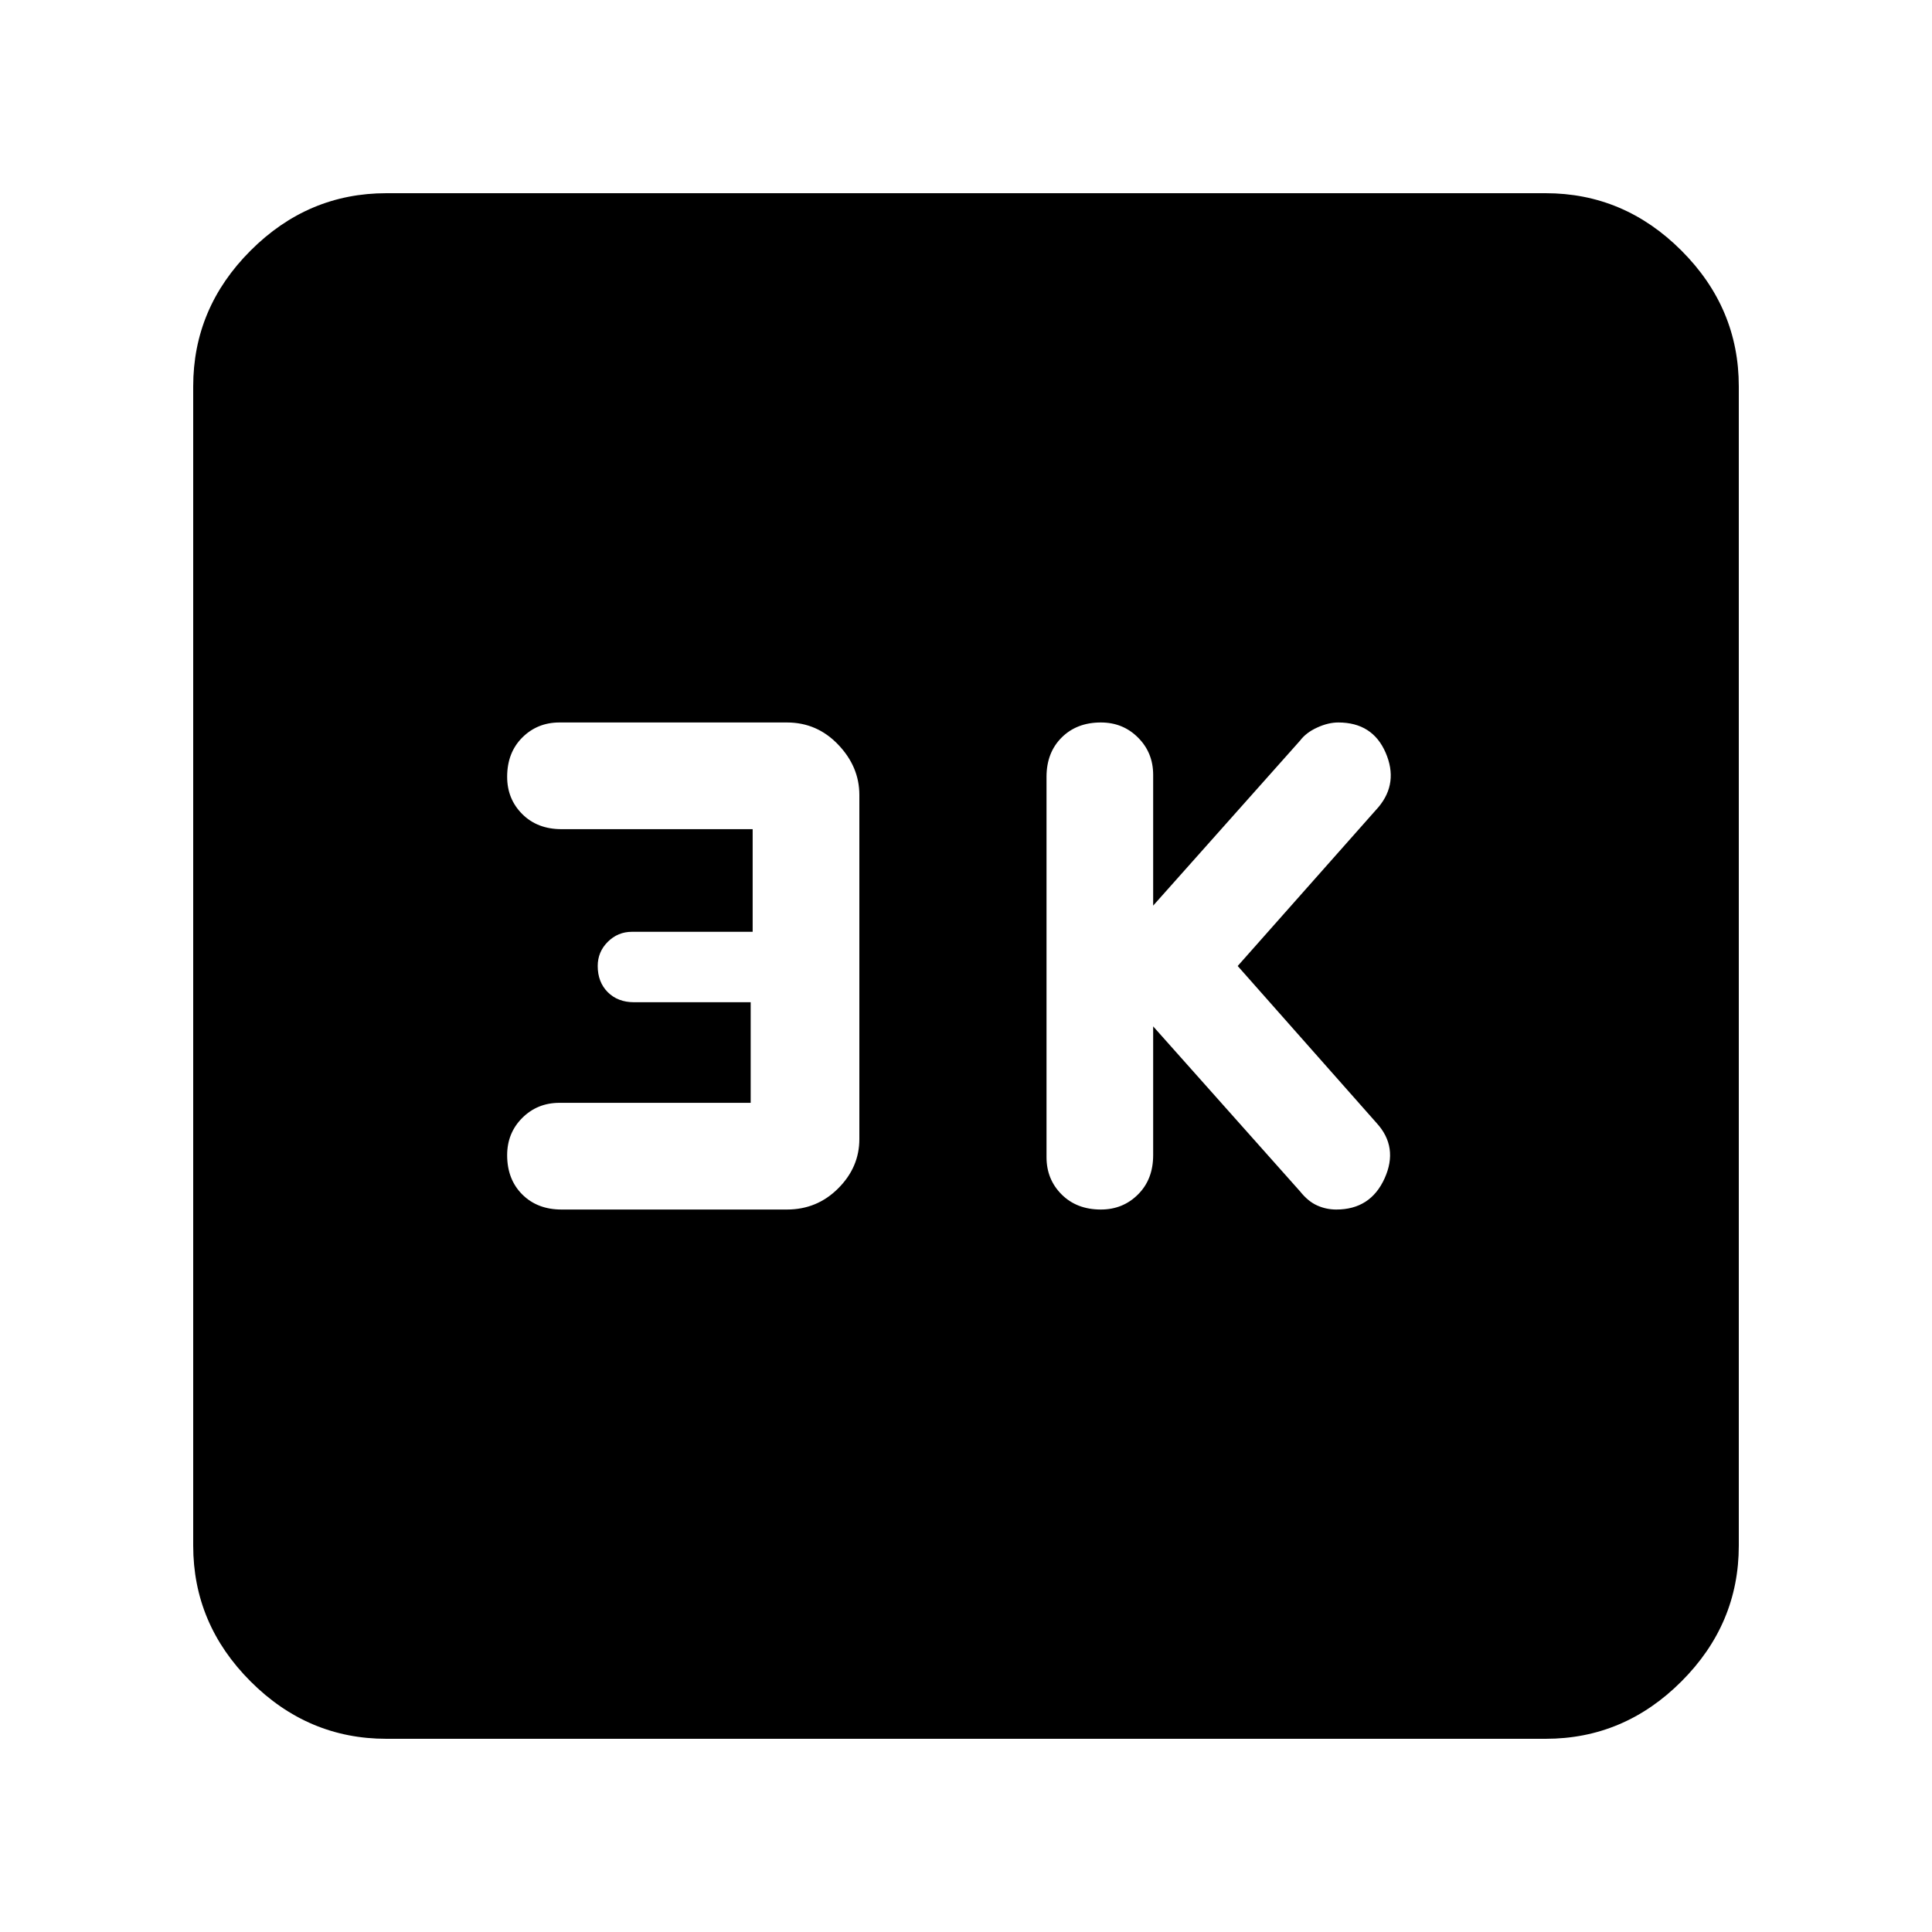 <svg xmlns="http://www.w3.org/2000/svg" height="40" width="40"><path d="M22.792 25.042q.458 0 .77-.313.313-.312.313-.812V21.25l3.042 3.417q.166.208.354.291.187.084.396.084.708 0 1-.646.291-.646-.167-1.146L25.625 20l2.917-3.292q.416-.5.146-1.125-.271-.625-.98-.625-.208 0-.437.105-.229.104-.354.27l-3.042 3.417v-2.708q0-.459-.313-.771-.312-.313-.77-.313-.5 0-.813.313-.312.312-.312.812v7.875q0 .459.312.771.313.313.813.313Zm-11.167 0h4.667q.625 0 1.062-.438.438-.437.438-1.021v-7.125q0-.583-.438-1.041-.437-.459-1.062-.459h-4.709q-.458 0-.771.313-.312.312-.312.812 0 .459.312.771.313.313.813.313h3.958v2.125h-2.5q-.291 0-.5.208-.208.208-.208.5 0 .333.208.542.209.208.542.208h2.417v2.083h-3.959q-.458 0-.771.313-.312.312-.312.771 0 .5.312.812.313.313.813.313ZM8 36q-1.625 0-2.812-1.188Q4 33.625 4 32V8q0-1.625 1.188-2.812Q6.375 4 8 4h24q1.625 0 2.812 1.188Q36 6.375 36 8v24q0 1.625-1.188 2.812Q33.625 36 32 36Z"/></svg>